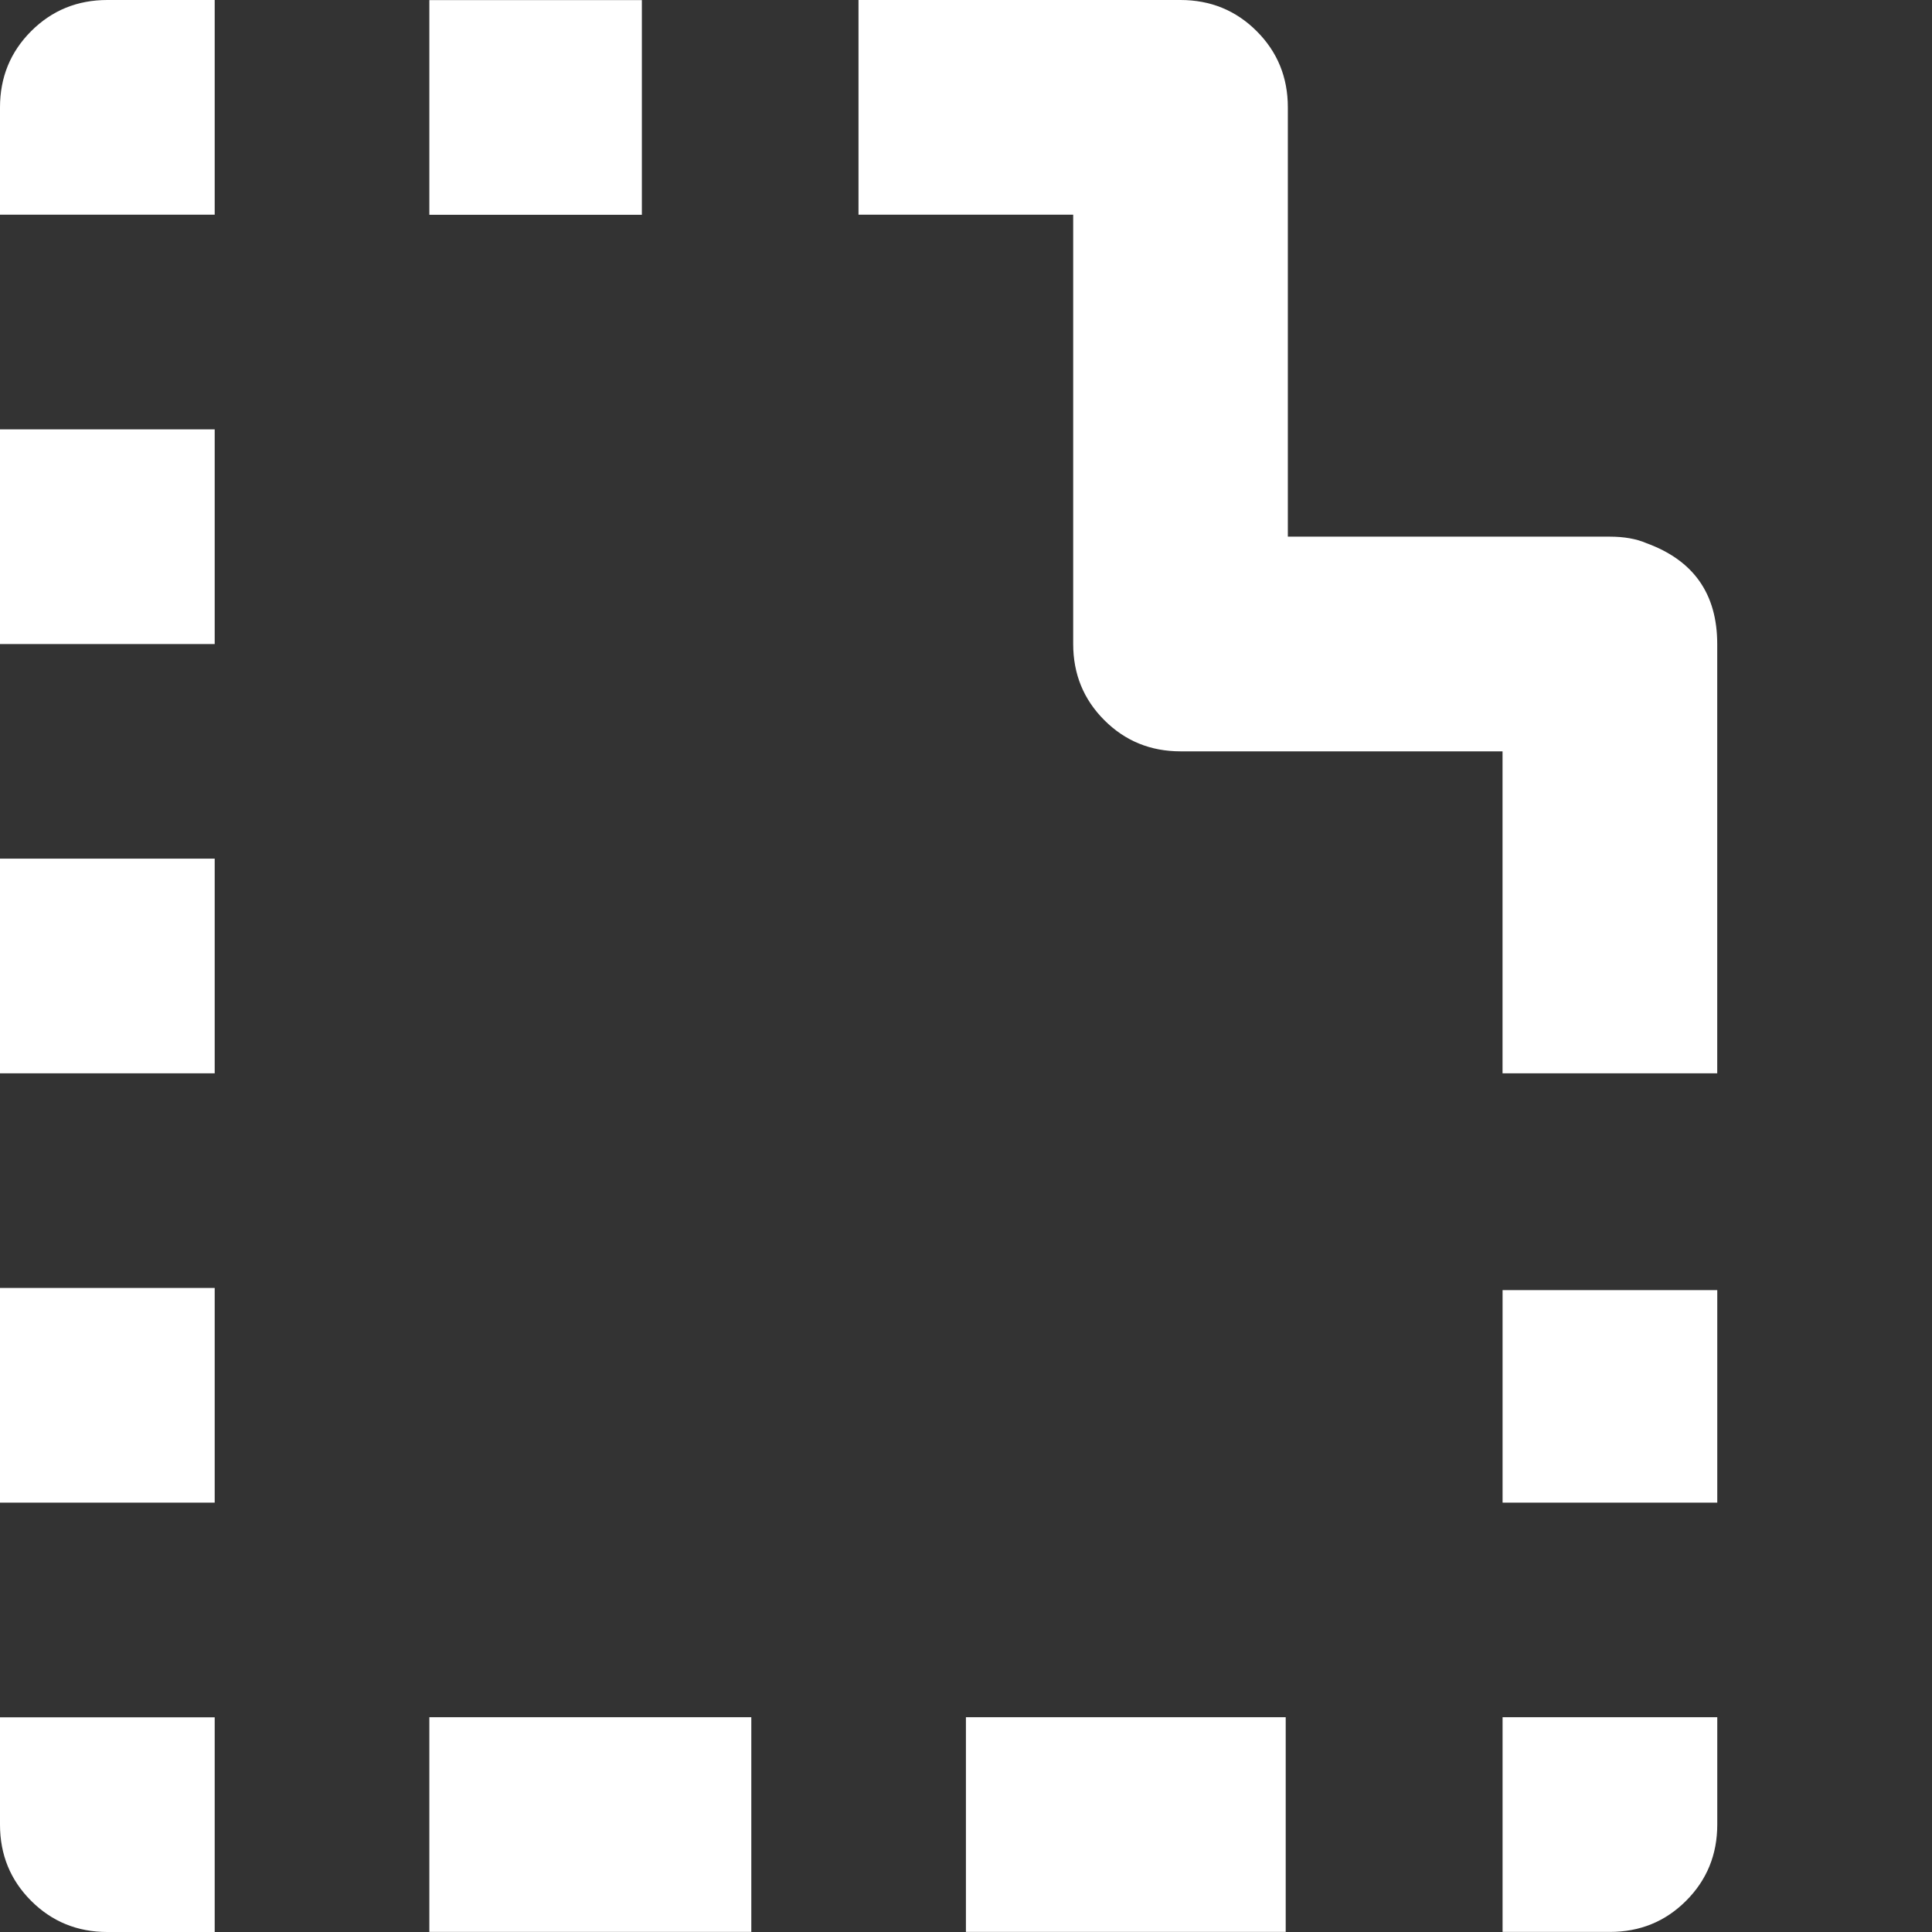 <?xml version="1.0" encoding="UTF-8" standalone="no"?>
<!-- Generated by IcoMoon.io -->

<svg
   xmlns:dc="http://purl.org/dc/elements/1.1/"
   xmlns:cc="http://creativecommons.org/ns#"
   xmlns:rdf="http://www.w3.org/1999/02/22-rdf-syntax-ns#"
   xmlns:svg="http://www.w3.org/2000/svg"
   xmlns="http://www.w3.org/2000/svg"
   xmlns:sodipodi="http://sodipodi.sourceforge.net/DTD/sodipodi-0.dtd"
   xmlns:inkscape="http://www.inkscape.org/namespaces/inkscape"
   version="1.1"
   width="48"
   height="48"
   viewBox="0 0 48 48"
   id="svg2"
   inkscape:version="0.48.5 r10040"
   sodipodi:docname="draft.svg">
  <rect x="0" y="0" width="48" height="48" fill="#333333" stroke="none"/>
  <defs
     id="defs8" />
  <sodipodi:namedview
     pagecolor="#ffffff"
     bordercolor="#666666"
     borderopacity="1"
     objecttolerance="10"
     gridtolerance="10"
     guidetolerance="10"
     inkscape:pageopacity="0"
     inkscape:pageshadow="2"
     inkscape:window-width="974"
     inkscape:window-height="922"
     id="namedview6"
     showgrid="false"
     fit-margin-top="0"
     fit-margin-left="0"
     fit-margin-right="0"
     fit-margin-bottom="0"
     inkscape:zoom="4.92"
     inkscape:cx="38.617304"
     inkscape:cy="20.753478"
     inkscape:window-x="0"
     inkscape:window-y="0"
     inkscape:window-maximized="0"
     inkscape:current-layer="svg2" />
  <path
     d="m 37.331,37.333 c 0,0 0,-5.28 0,-5.28 0,0 5.334,0 5.334,0 0,0 0,5.28 0,5.28 0,0 -5.334,0 -5.334,0 z m 0,10.665 c 0,0 0,-5.334 0,-5.334 0,0 5.334,0 5.334,0 0,0 0,2.666 0,2.666 0,0.746 -0.258,1.378 -0.774,1.894 -0.516,0.516 -1.146,0.774 -1.894,0.774 0,0 -2.666,0 -2.666,0 z m -13.333,0 c 0,0 0,-5.334 0,-5.334 0,0 7.945,0 7.945,0 0,0 0,5.334 0,5.334 0,0 -7.945,0 -7.945,0 z m -13.331,0 c 0,0 0,-5.334 0,-5.334 0,0 7.999,0 7.999,0 0,0 0,5.334 0,5.334 0,0 -7.999,0 -7.999,0 z M 0,45.332 c 0,0 0,-2.666 0,-2.666 0,0 5.334,0 5.334,0 0,0 0,5.334 0,5.334 0,0 -2.666,0 -2.666,0 C 1.922,48 1.29,47.742 0.774,47.226 0.258,46.71 0,46.08 0,45.332 z m 0,-7.999 c 0,0 0,-5.334 0,-5.334 0,0 5.334,0 5.334,0 0,0 0,5.334 0,5.334 0,0 -5.334,0 -5.334,0 z M 0,16.001 c 0,0 0,-5.334 0,-5.334 0,0 5.334,0 5.334,0 0,0 0,5.334 0,5.334 0,0 -5.334,0 -5.334,0 z m 0,10.665 c 0,0 0,-5.334 0,-5.334 0,0 5.334,0 5.334,0 0,0 0,5.334 0,5.334 0,0 -5.334,0 -5.334,0 z M 0,2.668 C 0,1.922 0.258,1.29 0.774,0.774 1.29,0.258 1.92,-9.9999999e-7 2.668,-9.9999999e-7 c 0,0 2.666,0 2.666,0 0,0 0,5.334 0,5.334 0,0 -5.334,0 -5.334,0 0,0 0,-2.666 0,-2.666 z m 10.667,2.668 c 0,0 0,-5.334 0,-5.334 0,0 5.28,0 5.28,0 0,0 0,5.334 0,5.334 0,0 -5.28,0 -5.28,0 z m 30.237,8.159 c 1.174,0.426 1.76,1.262 1.76,2.506 0,0 0,10.665 0,10.665 0,0 -5.334,0 -5.334,0 0,0 0,-7.999 0,-7.999 0,0 -7.999,0 -7.999,0 -0.746,0 -1.378,-0.258 -1.894,-0.774 -0.516,-0.516 -0.774,-1.146 -0.774,-1.894 0,0 0,-10.665 0,-10.665 0,0 -5.334,0 -5.334,0 0,0 0,-5.334 0,-5.334 0,0 7.999,0 7.999,0 0.746,0 1.378,0.258 1.894,0.774 0.516,0.516 0.774,1.146 0.774,1.894 0,0 0,10.665 0,10.665 0,0 7.999,0 7.999,0 0.356,0 0.658,0.054 0.906,0.16 z"
     id="path4"
     inkscape:connector-curvature="0"
     style="fill:#ffffff;fill-opacity:1" />
</svg>

